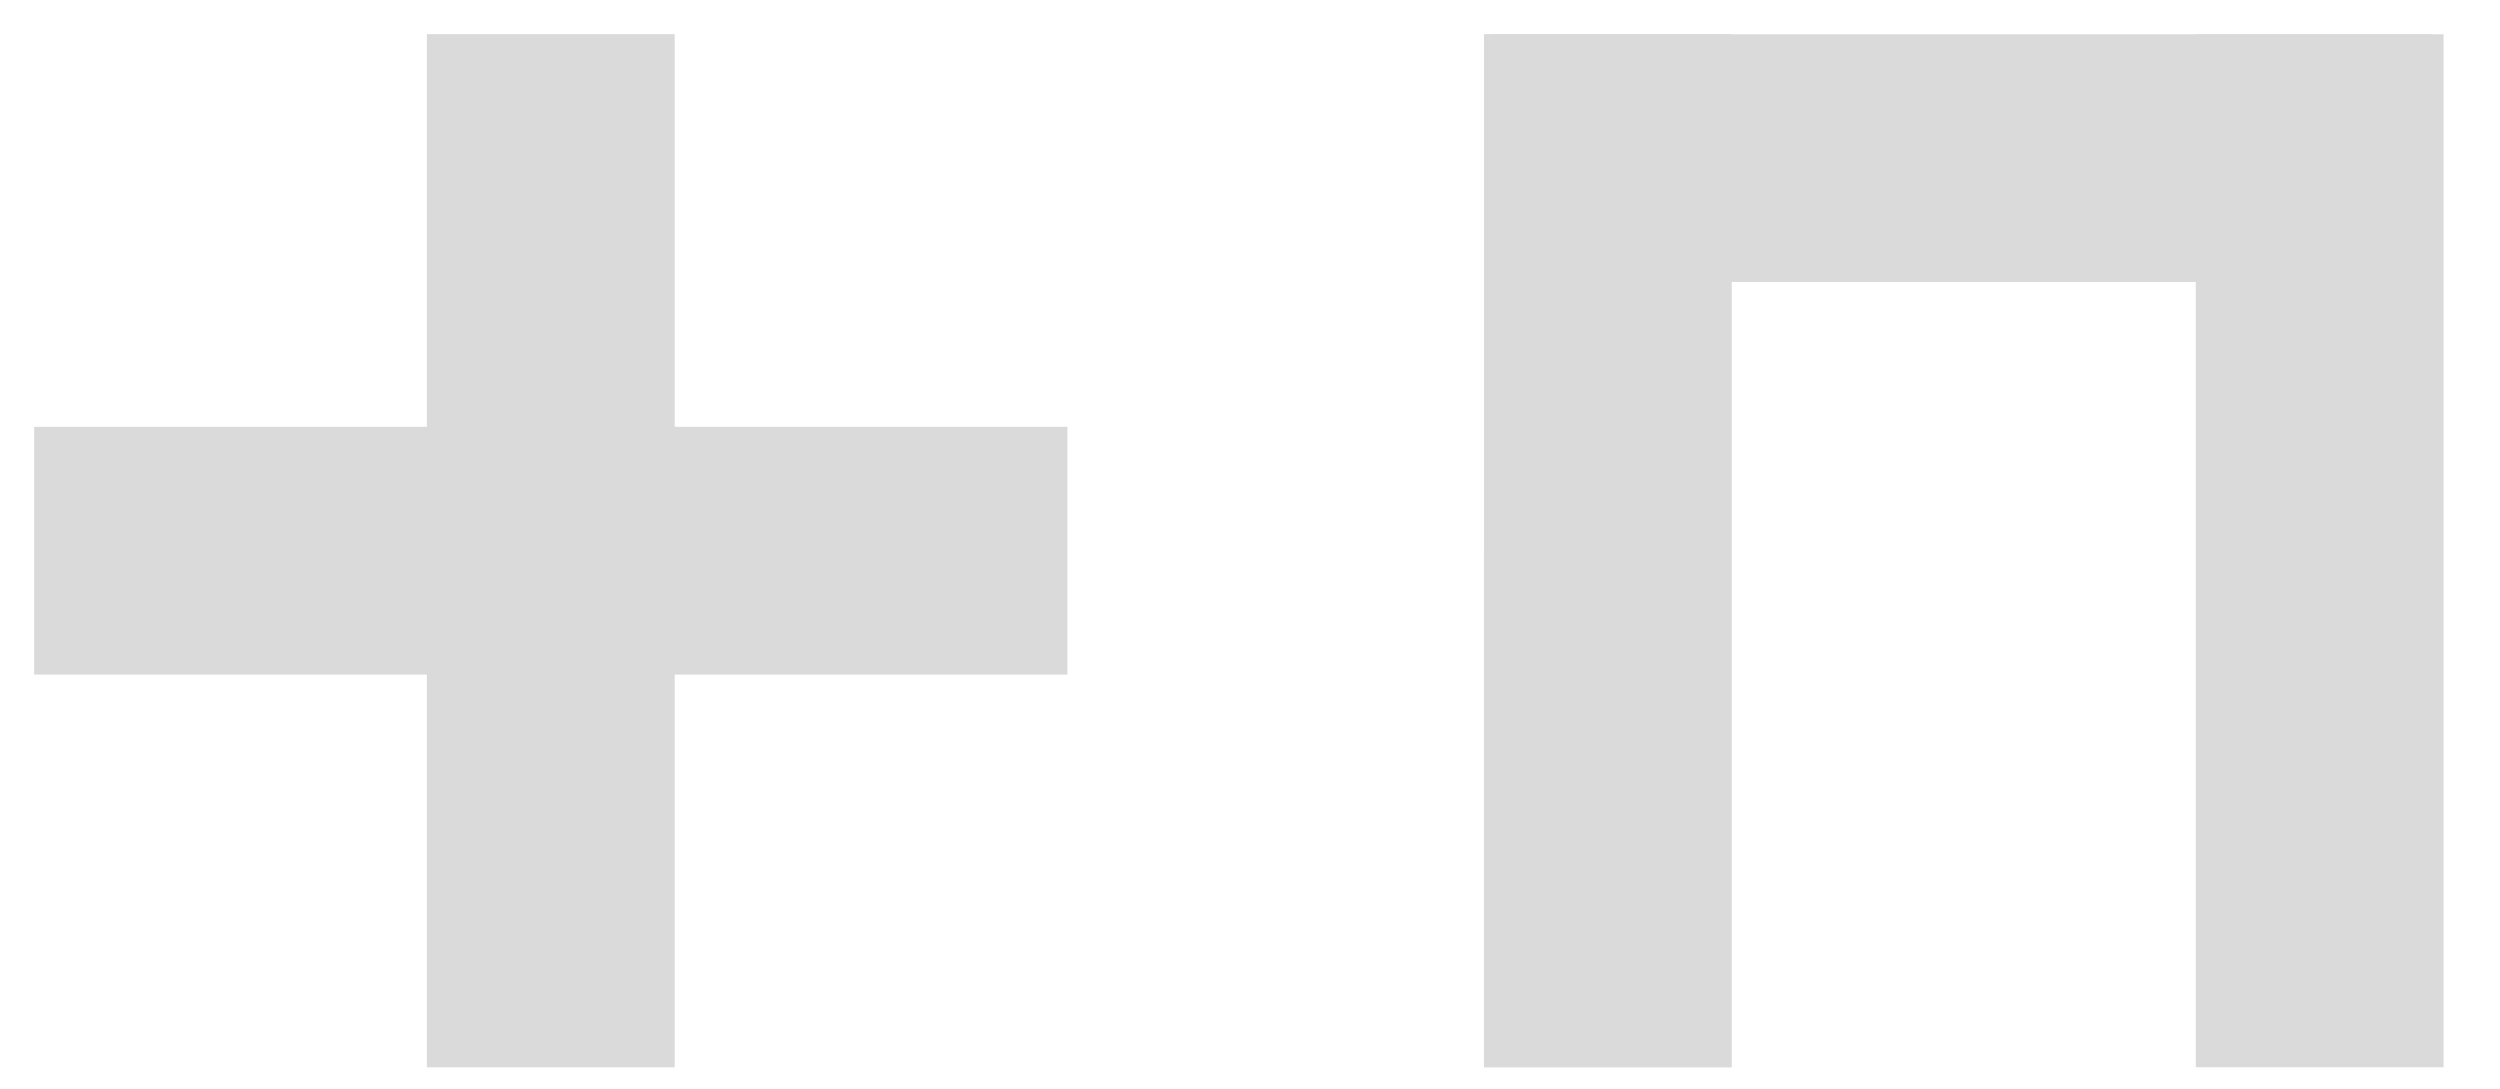 <svg version="1.1" viewBox="0.0 0.0 585.646 255.16" fill="none" stroke="none" stroke-linecap="square" stroke-miterlimit="10" xmlns:xlink="http://www.w3.org/1999/xlink" xmlns="http://www.w3.org/2000/svg"><clipPath id="p.0"><path d="m0 0l585.646 0l0 255.16l-585.646 0l0 -255.16z" clip-rule="nonzero"/></clipPath><g clip-path="url(#p.0)"><path fill="#000000" fill-opacity="0.0" d="m0 0l585.646 0l0 255.16l-585.646 0z" fill-rule="evenodd"/><path fill="#dadada" d="m99.996 7.993l0 0c0 -2.670288E-4 2.2125244E-4 -4.8398972E-4 4.8828125E-4 -4.8398972E-4l58.056 4.8398972E-4c1.2207031E-4 0 2.4414062E-4 5.1021576E-5 3.3569336E-4 1.4162064E-4c9.1552734E-5 9.059906E-5 1.5258789E-4 2.1362305E-4 1.5258789E-4 3.4236908E-4l-4.8828125E-4 242.032c0 2.593994E-4 -2.1362305E-4 4.8828125E-4 -4.8828125E-4 4.8828125E-4l-58.056 -4.8828125E-4l0 0c-2.670288E-4 0 -4.8065186E-4 -2.1362305E-4 -4.8065186E-4 -4.8828125E-4z" fill-rule="evenodd"/><path fill="#dadada" d="m8.003 158.036l0 0c-2.670288E-4 0 -4.8351288E-4 -2.1362305E-4 -4.8351288E-4 -4.8828125E-4l4.8351288E-4 -58.053c0 -1.296997E-4 5.054474E-5 -2.5177002E-4 1.4209747E-4 -3.4332275E-4c9.059906E-5 -9.1552734E-5 2.1362305E-4 -1.373291E-4 3.414154E-4 -1.373291E-4l242.041 4.8065186E-4c2.746582E-4 0 4.8828125E-4 2.1362305E-4 4.8828125E-4 4.8065186E-4l-4.8828125E-4 58.053l0 0c0 2.746582E-4 -2.1362305E-4 4.8828125E-4 -4.8828125E-4 4.8828125E-4z" fill-rule="evenodd"/><path fill="#dadada" d="m347.631 7.993l0 0c0 -2.670288E-4 2.1362305E-4 -4.8398972E-4 4.8828125E-4 -4.8398972E-4l58.047 4.8398972E-4c1.5258789E-4 0 2.746582E-4 5.1021576E-5 3.6621094E-4 1.4162064E-4c9.1552734E-5 9.059906E-5 1.2207031E-4 2.1362305E-4 1.2207031E-4 3.4189224E-4l-4.8828125E-4 242.047c0 2.593994E-4 -2.1362305E-4 4.8828125E-4 -4.5776367E-4 4.8828125E-4l-58.047 -4.8828125E-4l0 0c-2.4414062E-4 0 -4.8828125E-4 -2.1362305E-4 -4.8828125E-4 -4.8828125E-4z" fill-rule="evenodd"/><path fill="#dadada" d="m349.785 66.047l0 0c-2.746582E-4 0 -4.8828125E-4 -2.1362305E-4 -4.8828125E-4 -4.8065186E-4l4.8828125E-4 -58.015c0 -1.2779236E-4 3.0517578E-5 -2.5081635E-4 1.2207031E-4 -3.414154E-4c9.1552734E-5 -9.1552734E-5 2.1362305E-4 -1.4209747E-4 3.3569336E-4 -1.4209747E-4l219.779 4.8351288E-4c2.4414062E-4 0 4.272461E-4 2.1648407E-4 4.272461E-4 4.8351288E-4l-4.272461E-4 58.015l0 0c0 2.670288E-4 -2.4414062E-4 4.8828125E-4 -4.8828125E-4 4.8828125E-4z" fill-rule="evenodd"/><path fill="#dadada" d="m514.381 8.031l0 0c0 -2.670288E-4 2.4414062E-4 -4.8351288E-4 4.8828125E-4 -4.8351288E-4l58.047 4.8351288E-4c1.8310547E-4 0 3.0517578E-4 5.054474E-5 3.6621094E-4 1.4209747E-4c1.2207031E-4 9.059906E-5 1.2207031E-4 2.1362305E-4 1.2207031E-4 3.414154E-4l-4.8828125E-4 241.984c0 2.746582E-4 -1.8310547E-4 4.8828125E-4 -4.272461E-4 4.8828125E-4l-58.047 -4.8828125E-4l0 0c-2.4414062E-4 0 -4.8828125E-4 -2.1362305E-4 -4.8828125E-4 -4.8828125E-4z" fill-rule="evenodd"/></g></svg>
